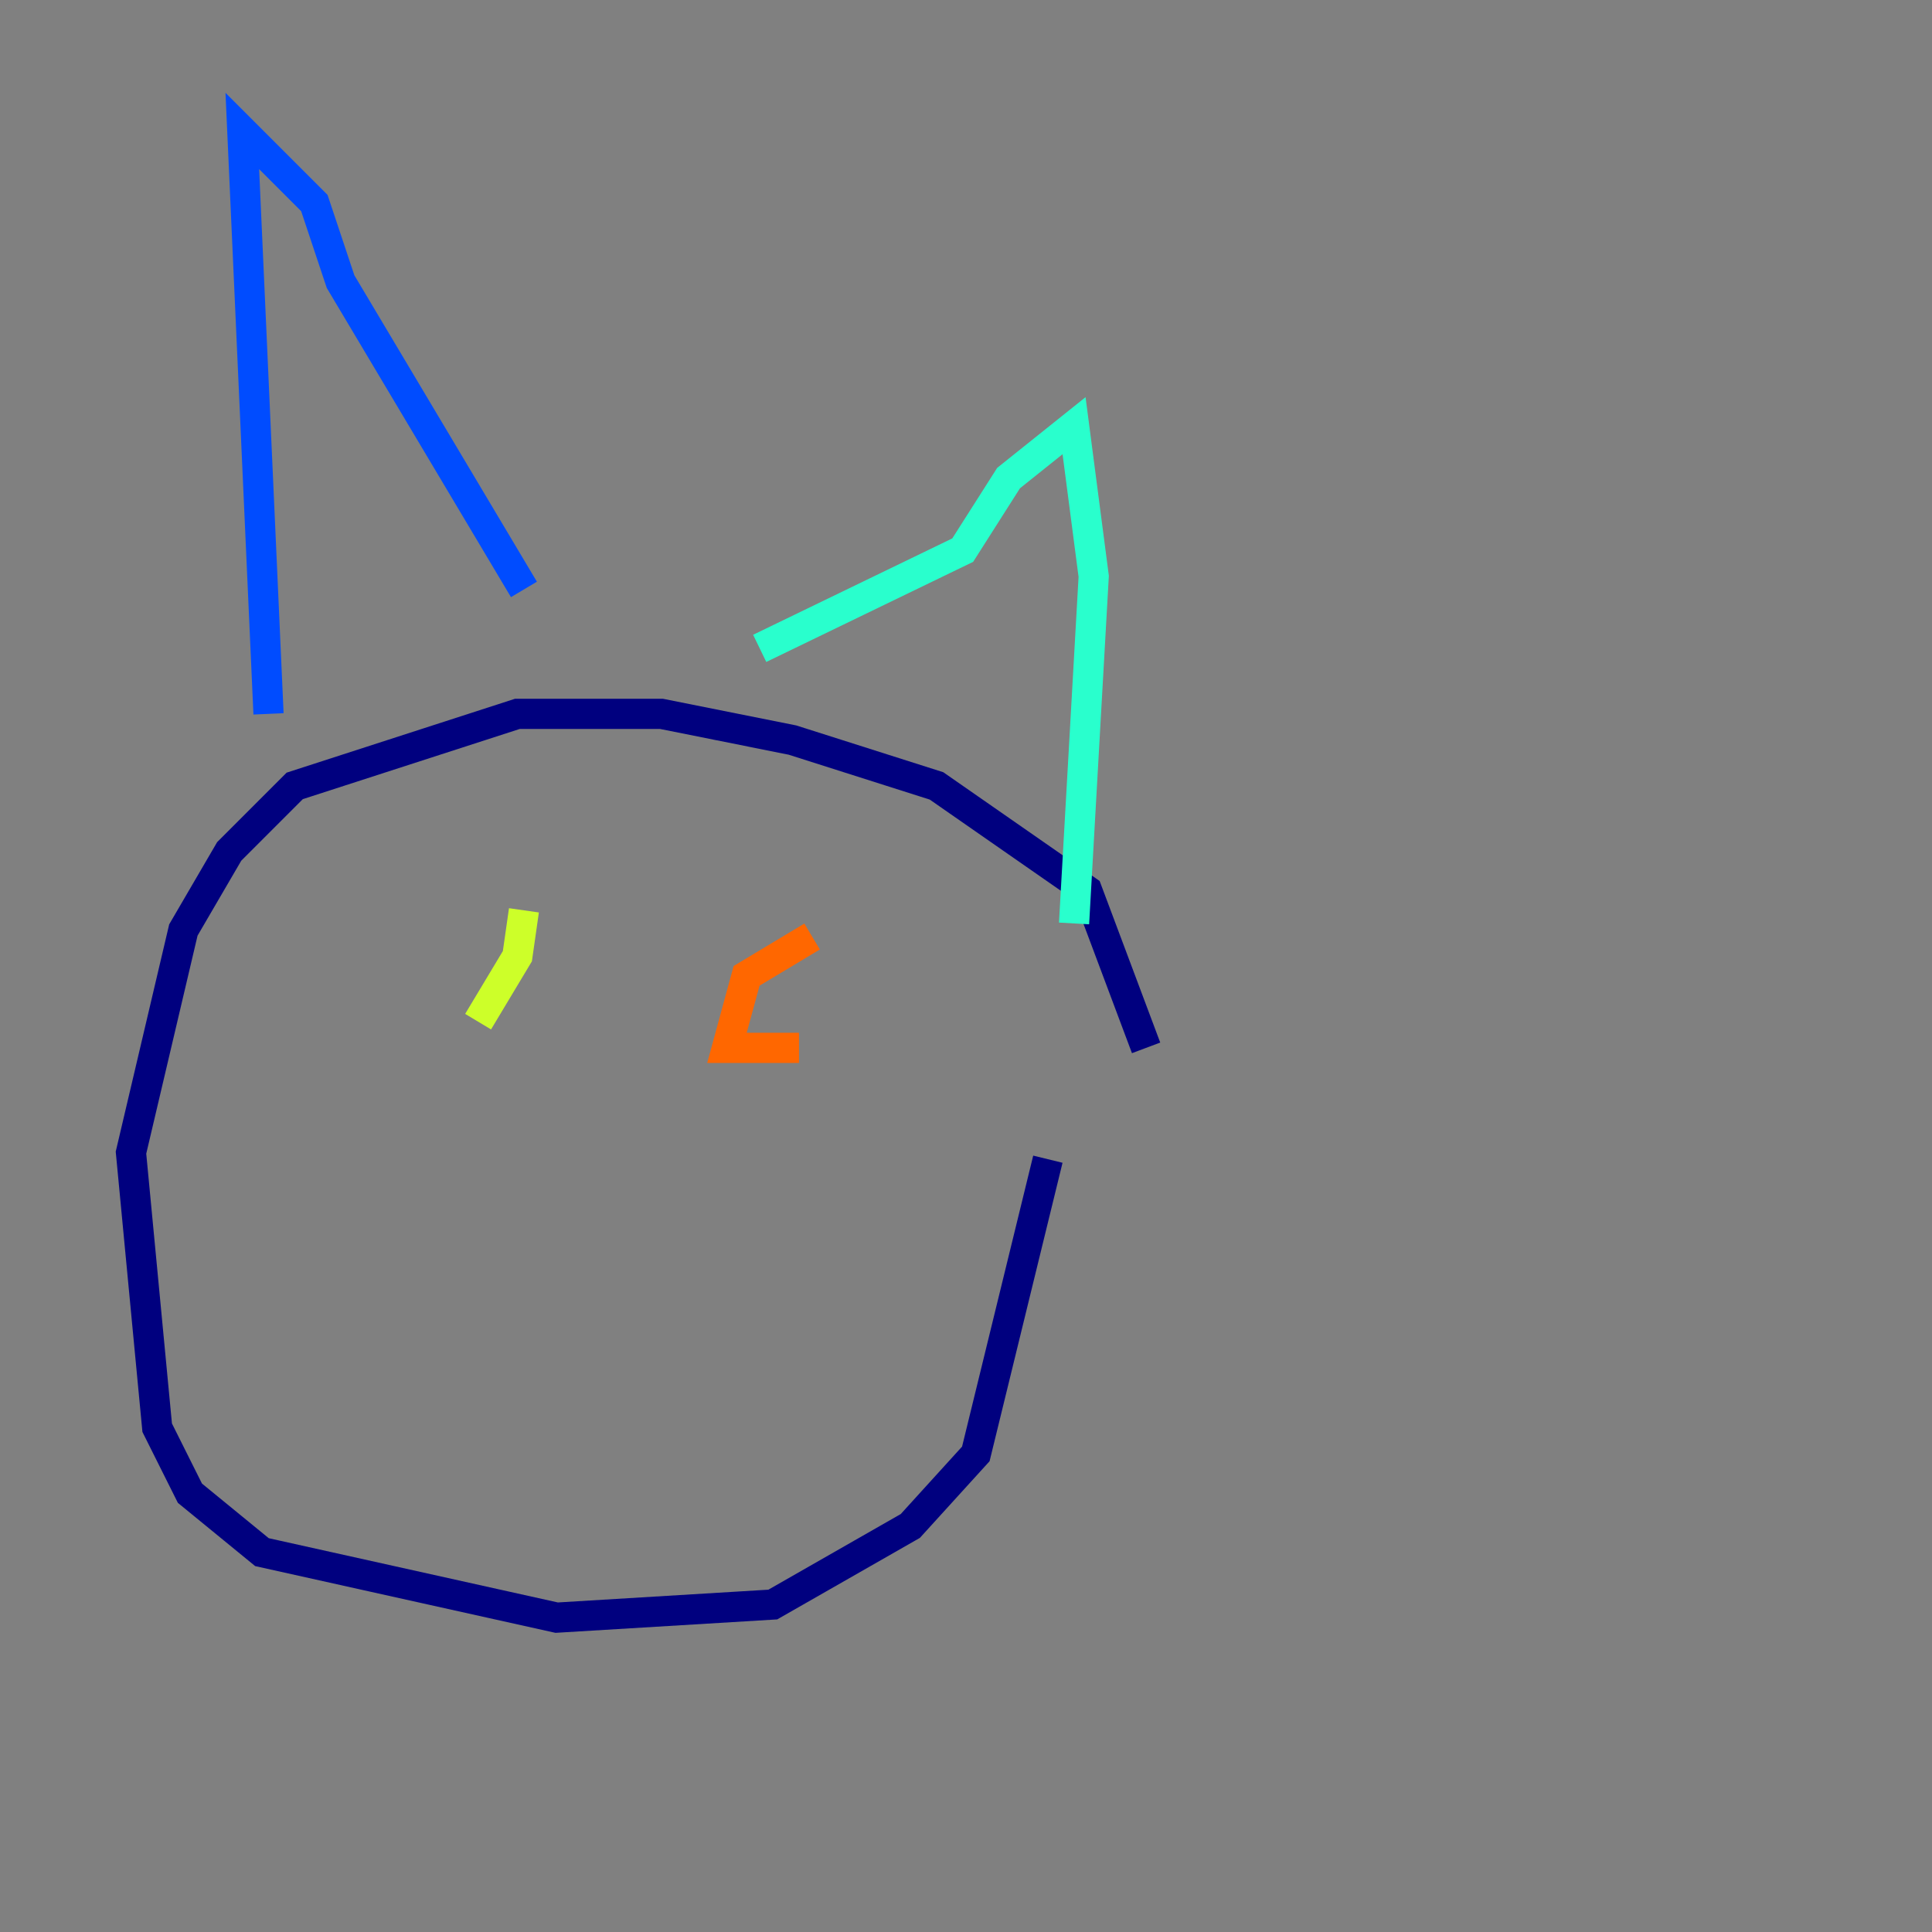 <?xml version="1.0" encoding="utf-8" ?>
<svg baseProfile="tiny" height="128" version="1.2" viewBox="0,0,128,128" width="128" xmlns="http://www.w3.org/2000/svg" xmlns:ev="http://www.w3.org/2001/xml-events" xmlns:xlink="http://www.w3.org/1999/xlink"><rect x="0" y="0" width="128" height="128" fill="#808080" stroke="none"/><defs /><polyline fill="none" points="75.932,69.424 72.027,59.01 62.047,52.068 52.502,49.031 43.824,47.295 34.278,47.295 19.525,52.068 15.186,56.407 12.149,61.614 8.678,76.366 10.414,94.59 12.583,98.929 17.356,102.834 36.881,107.173 51.2,106.305 60.312,101.098 64.651,96.325 69.424,76.8" stroke="#00007f" stroke-width="2" /><polyline fill="none" points="17.79,47.295 16.054,8.678 20.827,13.451 22.563,18.658 34.712,39.051" stroke="#004cff" stroke-width="2" /><polyline fill="none" points="50.332,42.956 63.783,36.447 66.82,31.675 71.159,28.203 72.461,38.183 71.159,61.18" stroke="#29ffcd" stroke-width="2" /><polyline fill="none" points="31.675,67.688 34.278,63.349 34.712,60.312" stroke="#cdff29" stroke-width="2" /><polyline fill="none" points="53.803,62.047 49.464,64.651 48.163,69.424 52.936,69.424" stroke="#ff6700" stroke-width="2" /><polyline fill="none" points="54.671,119.322 54.671,119.322" stroke="#7f0000" stroke-width="2" /></svg>